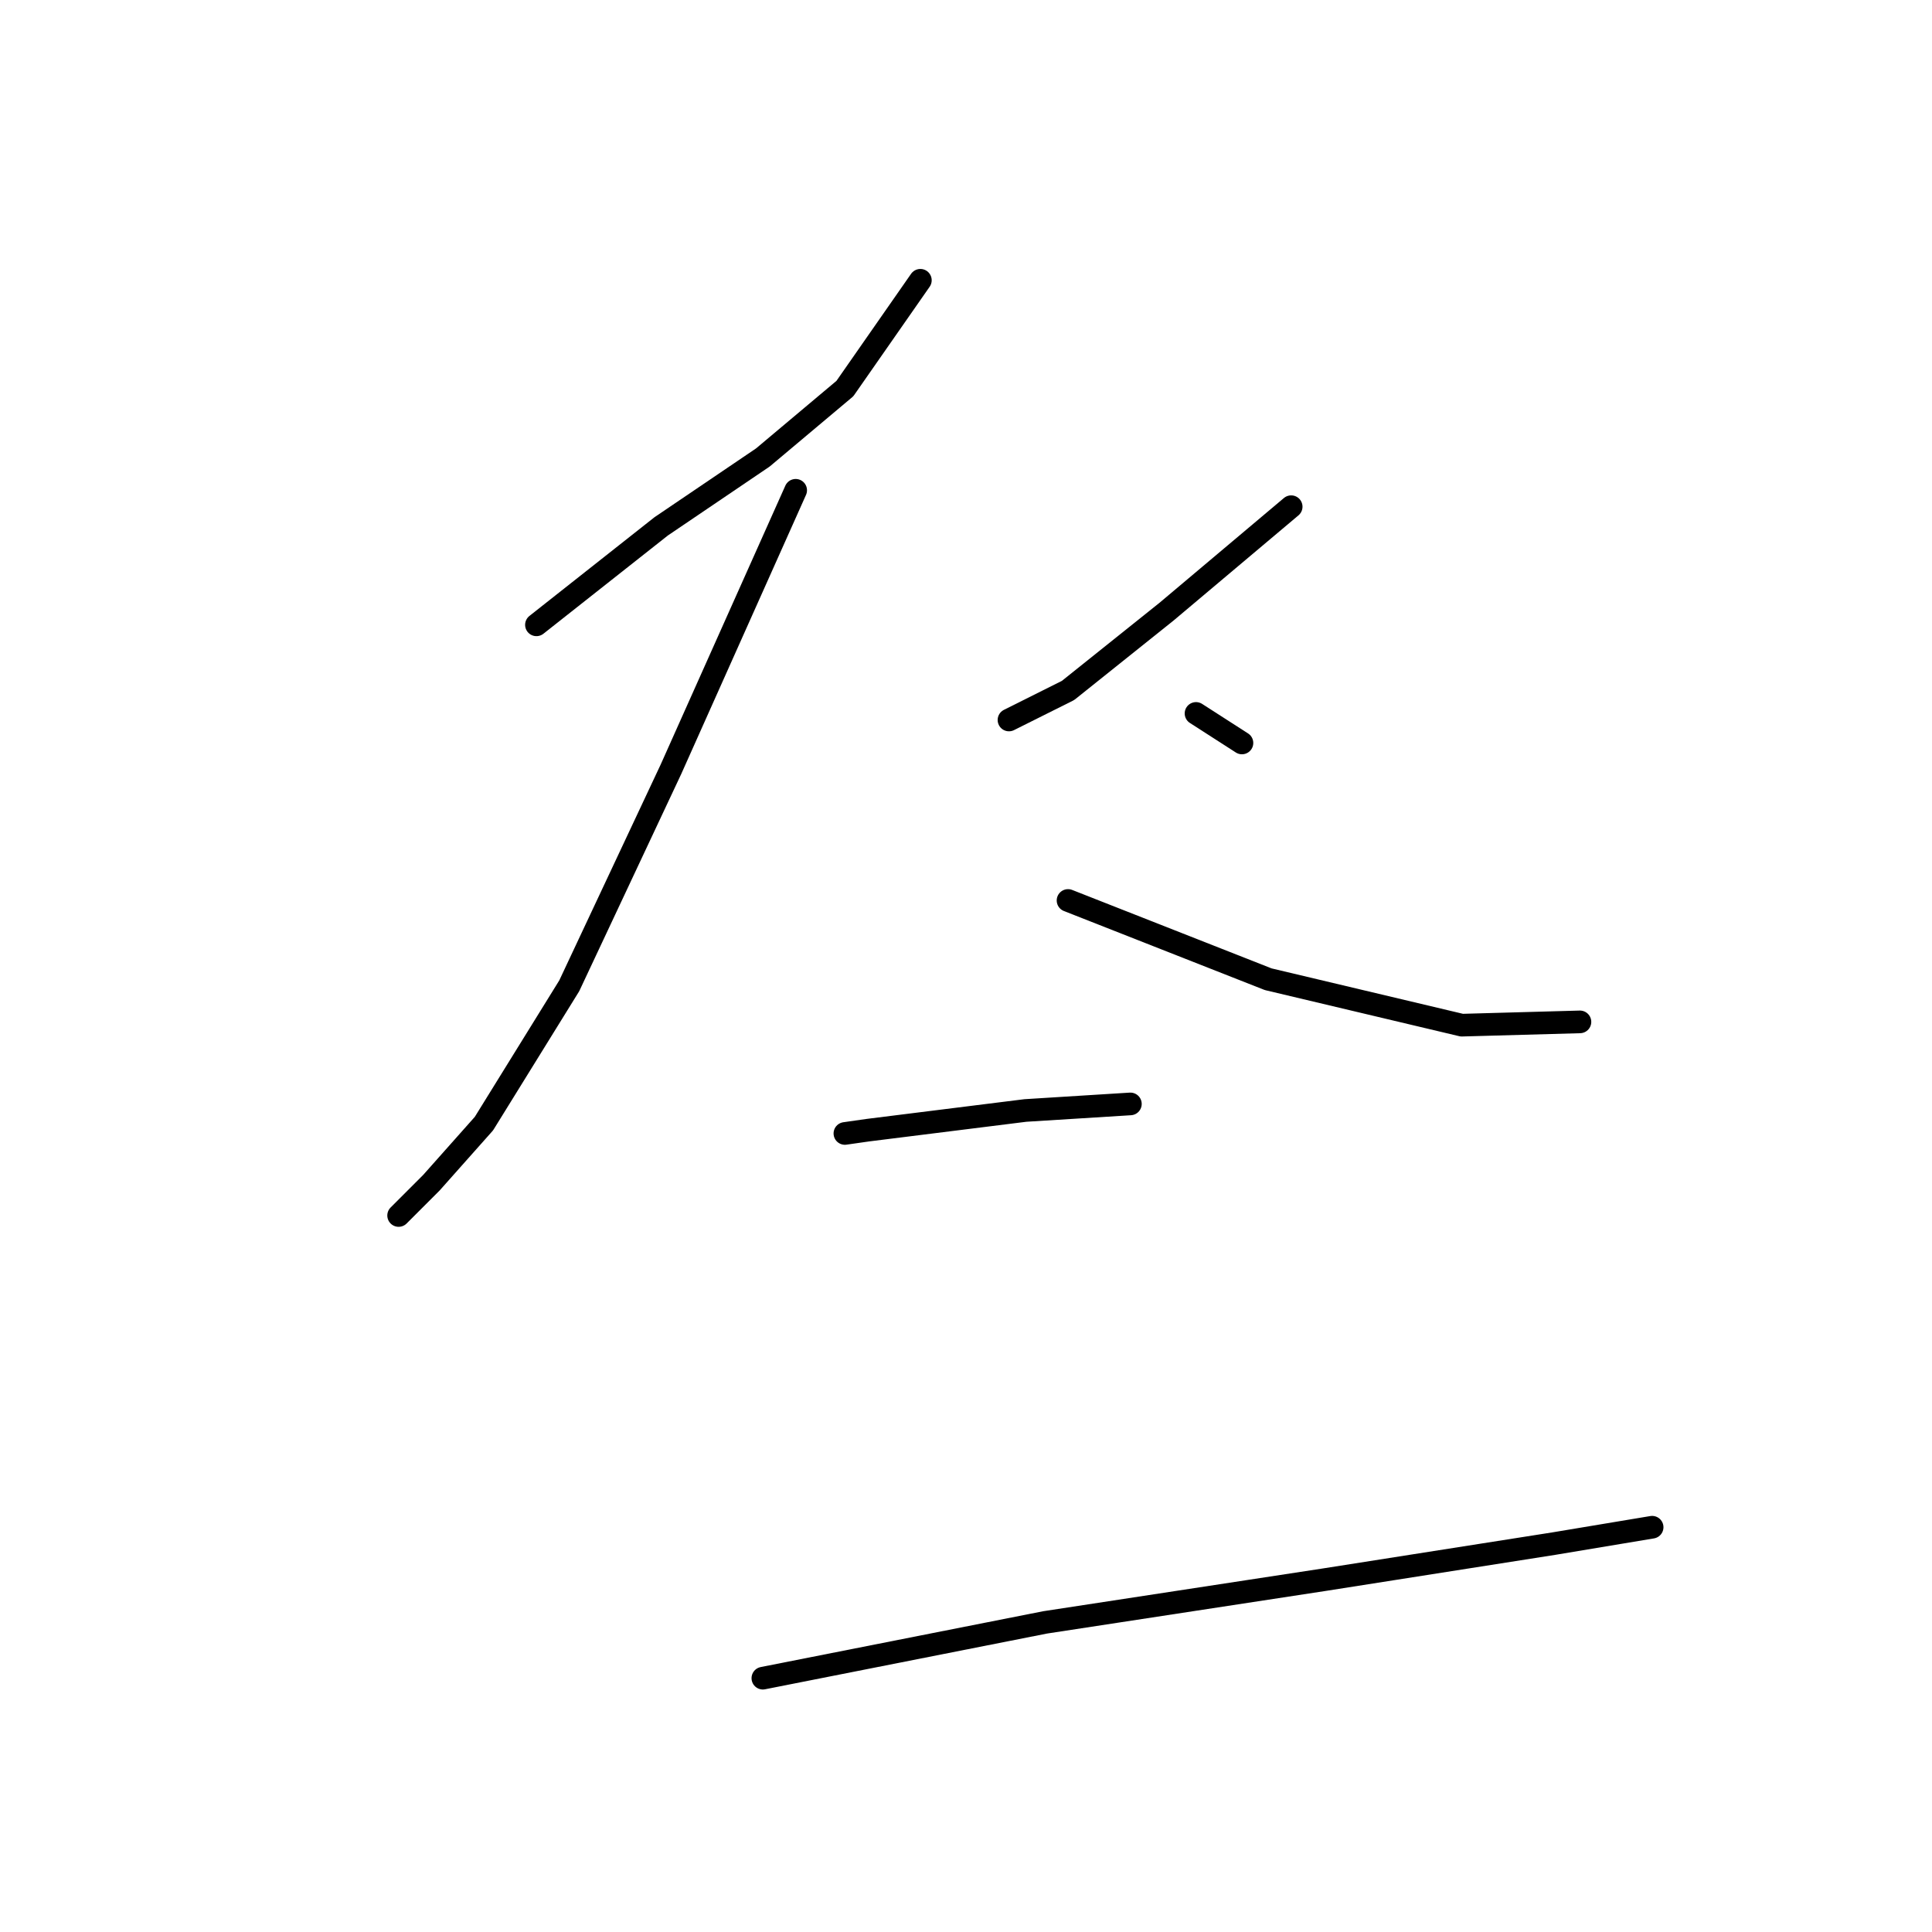 <?xml version="1.0" standalone="no"?>
    <svg width="256" height="256" xmlns="http://www.w3.org/2000/svg" version="1.1">
    <polyline stroke="black" stroke-width="3" stroke-linecap="round" fill="transparent" stroke-linejoin="round" points="71.081 82.793 87.604 69.749 101.083 60.618 111.953 51.486 121.954 37.138 121.954 37.138 " />
        <polyline stroke="black" stroke-width="3" stroke-linecap="round" fill="transparent" stroke-linejoin="round" points="105.431 64.966 88.908 101.925 75.429 130.622 64.124 148.884 57.167 156.711 52.819 161.059 52.819 161.059 " />
        <polyline stroke="black" stroke-width="3" stroke-linecap="round" fill="transparent" stroke-linejoin="round" points="141.52 119.317 168.044 129.753 193.698 135.84 209.351 135.405 209.351 135.405 " />
        <polyline stroke="black" stroke-width="3" stroke-linecap="round" fill="transparent" stroke-linejoin="round" points="171.088 67.14 154.565 81.054 141.52 91.489 133.694 95.402 133.694 95.402 " />
        <polyline stroke="black" stroke-width="3" stroke-linecap="round" fill="transparent" stroke-linejoin="round" points="158.478 94.533 164.565 98.446 164.565 98.446 " />
        <polyline stroke="black" stroke-width="3" stroke-linecap="round" fill="transparent" stroke-linejoin="round" points="111.953 150.189 114.997 149.754 135.868 147.145 149.782 146.275 149.782 146.275 " />
        <polyline stroke="black" stroke-width="3" stroke-linecap="round" fill="transparent" stroke-linejoin="round" points="101.083 222.367 138.477 214.976 175.436 209.323 205.872 204.54 218.917 202.366 218.917 202.366 " />
        </svg>